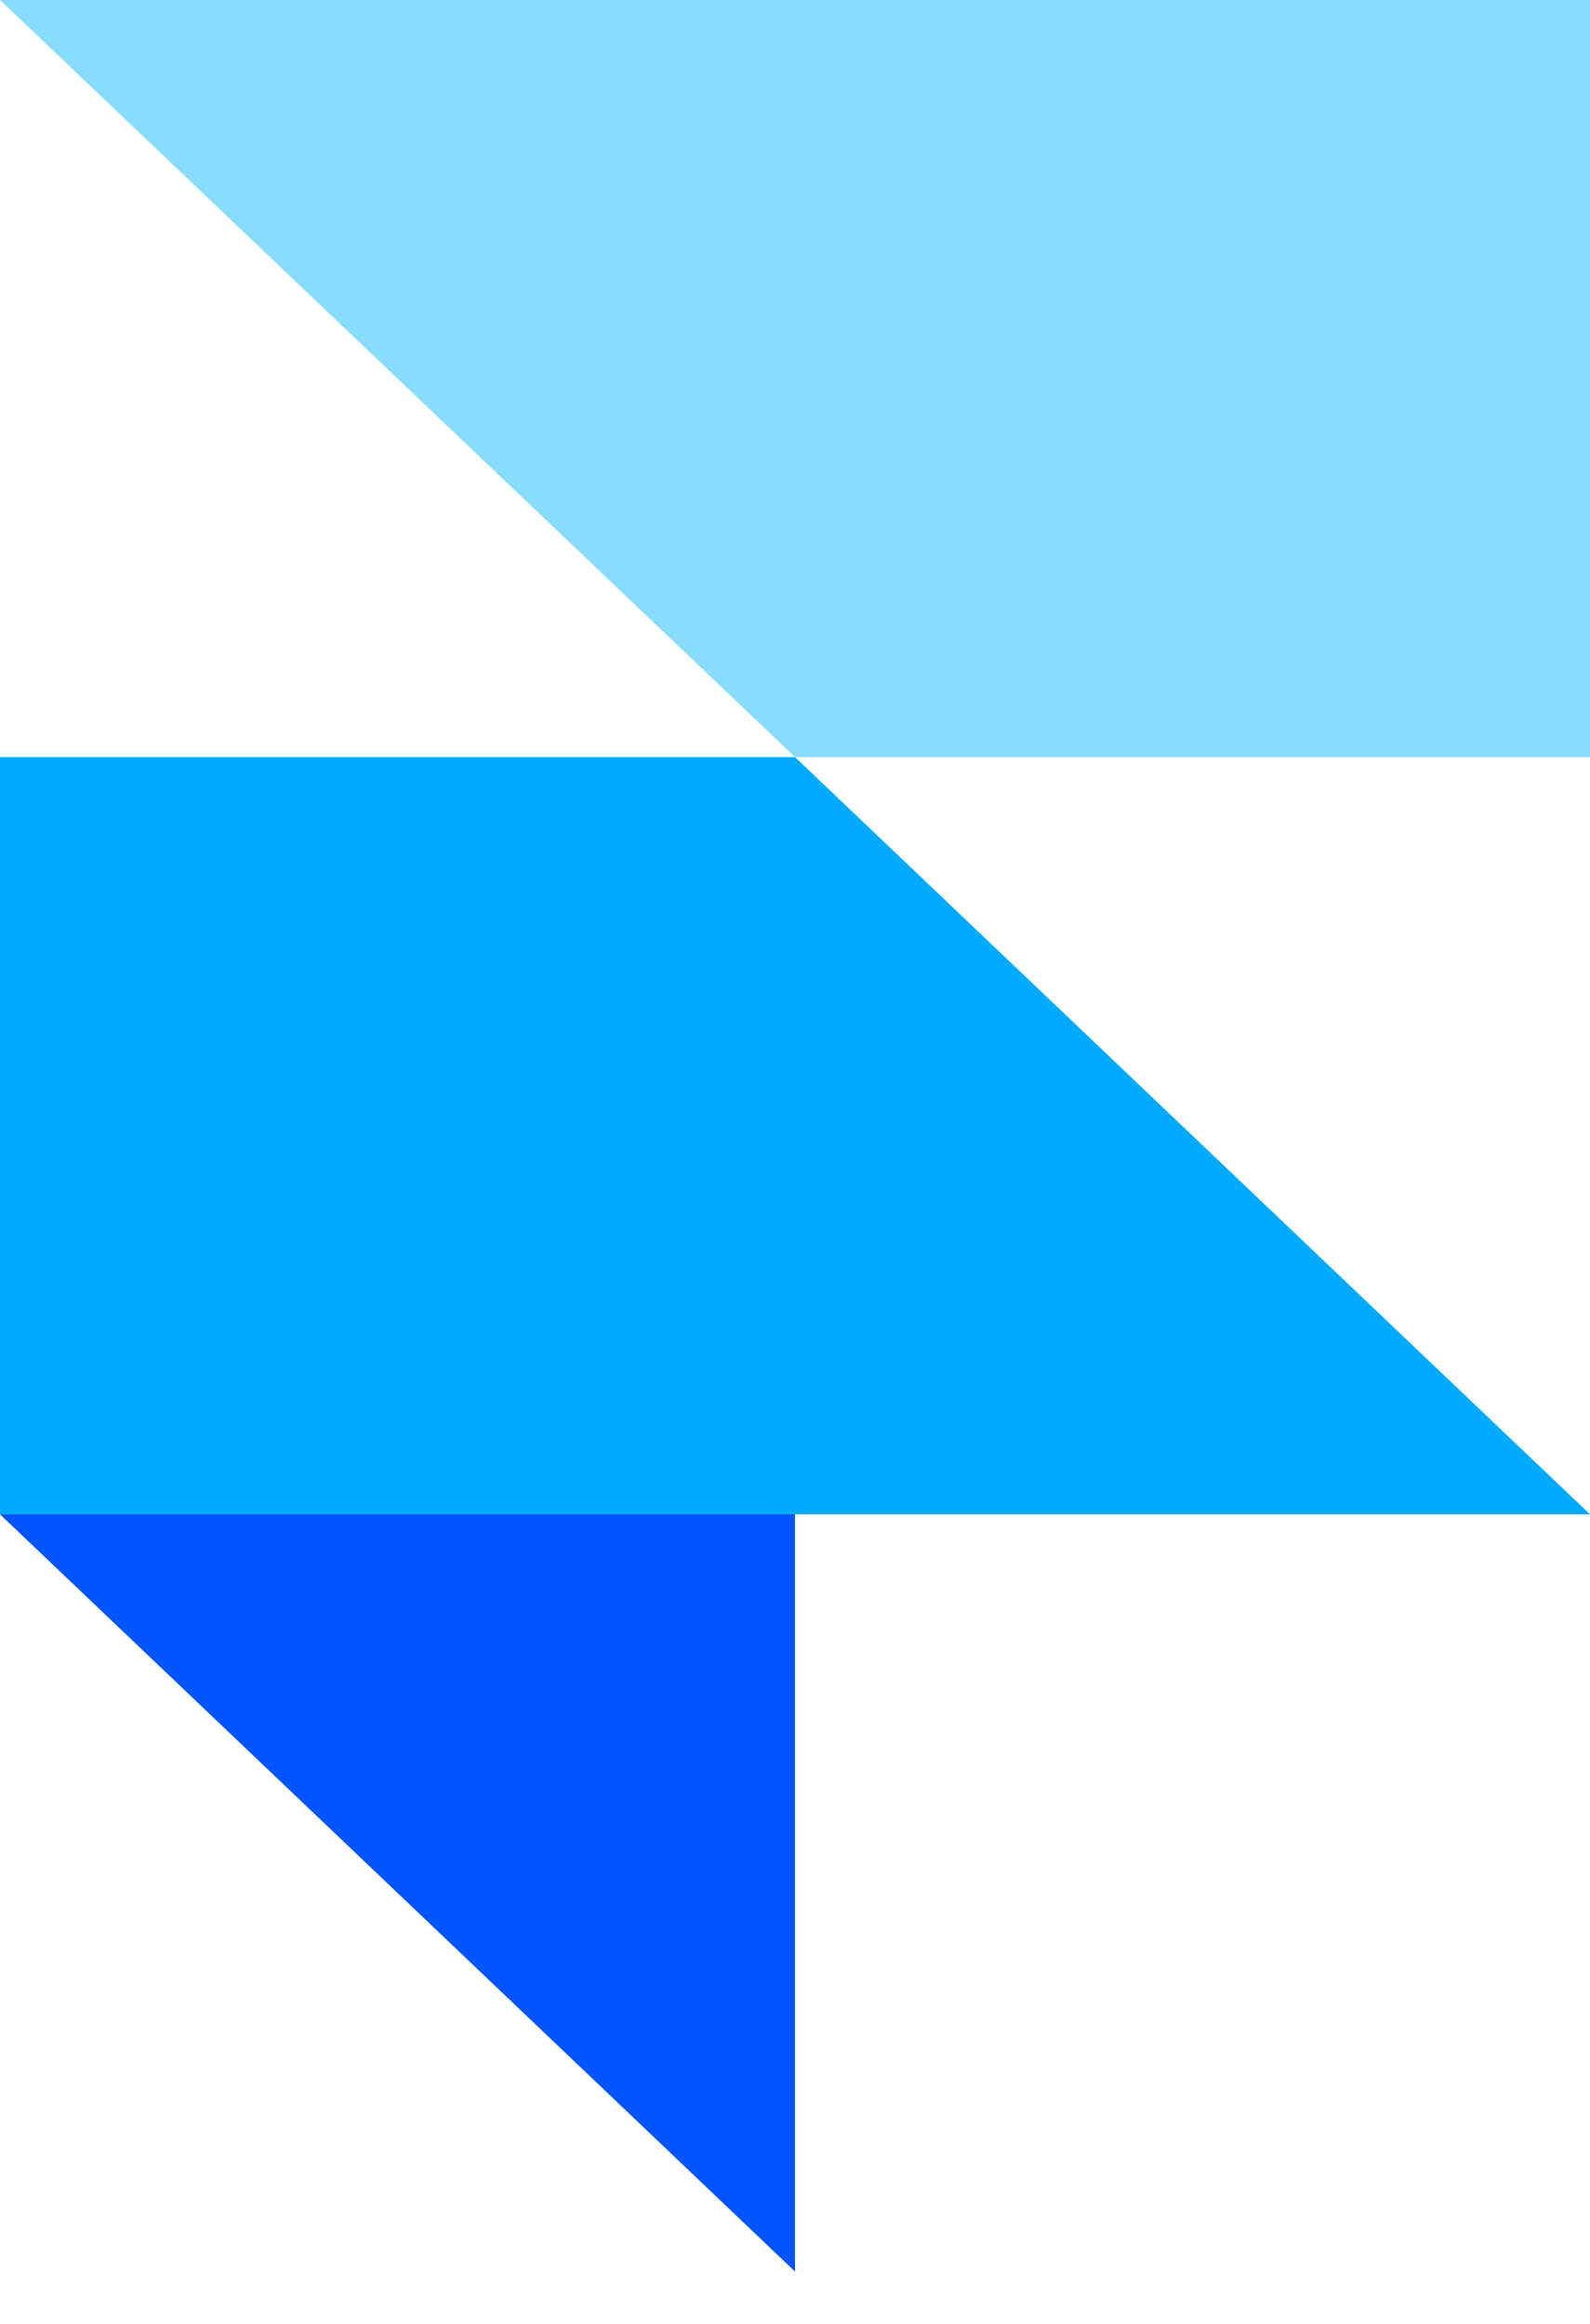 <svg width="13" height="19" viewBox="0 0 13 19" fill="none" xmlns="http://www.w3.org/2000/svg">
<g id="logoFramer">
<path id="vector" fill-rule="evenodd" clip-rule="evenodd" d="M0 12.381L6.5 12.381L6.5 18.572L0 12.381Z" fill="#0055FF"/>
<path id="vector_2" d="M6.5 6.19L0 6.19L0 12.381L13 12.381L6.5 6.19Z" fill="#00AAFF"/>
<path id="vector_3" d="M0 0L6.5 6.19L13 6.19L13 0L0 0Z" fill="#88DDFF"/>
</g>
</svg>
